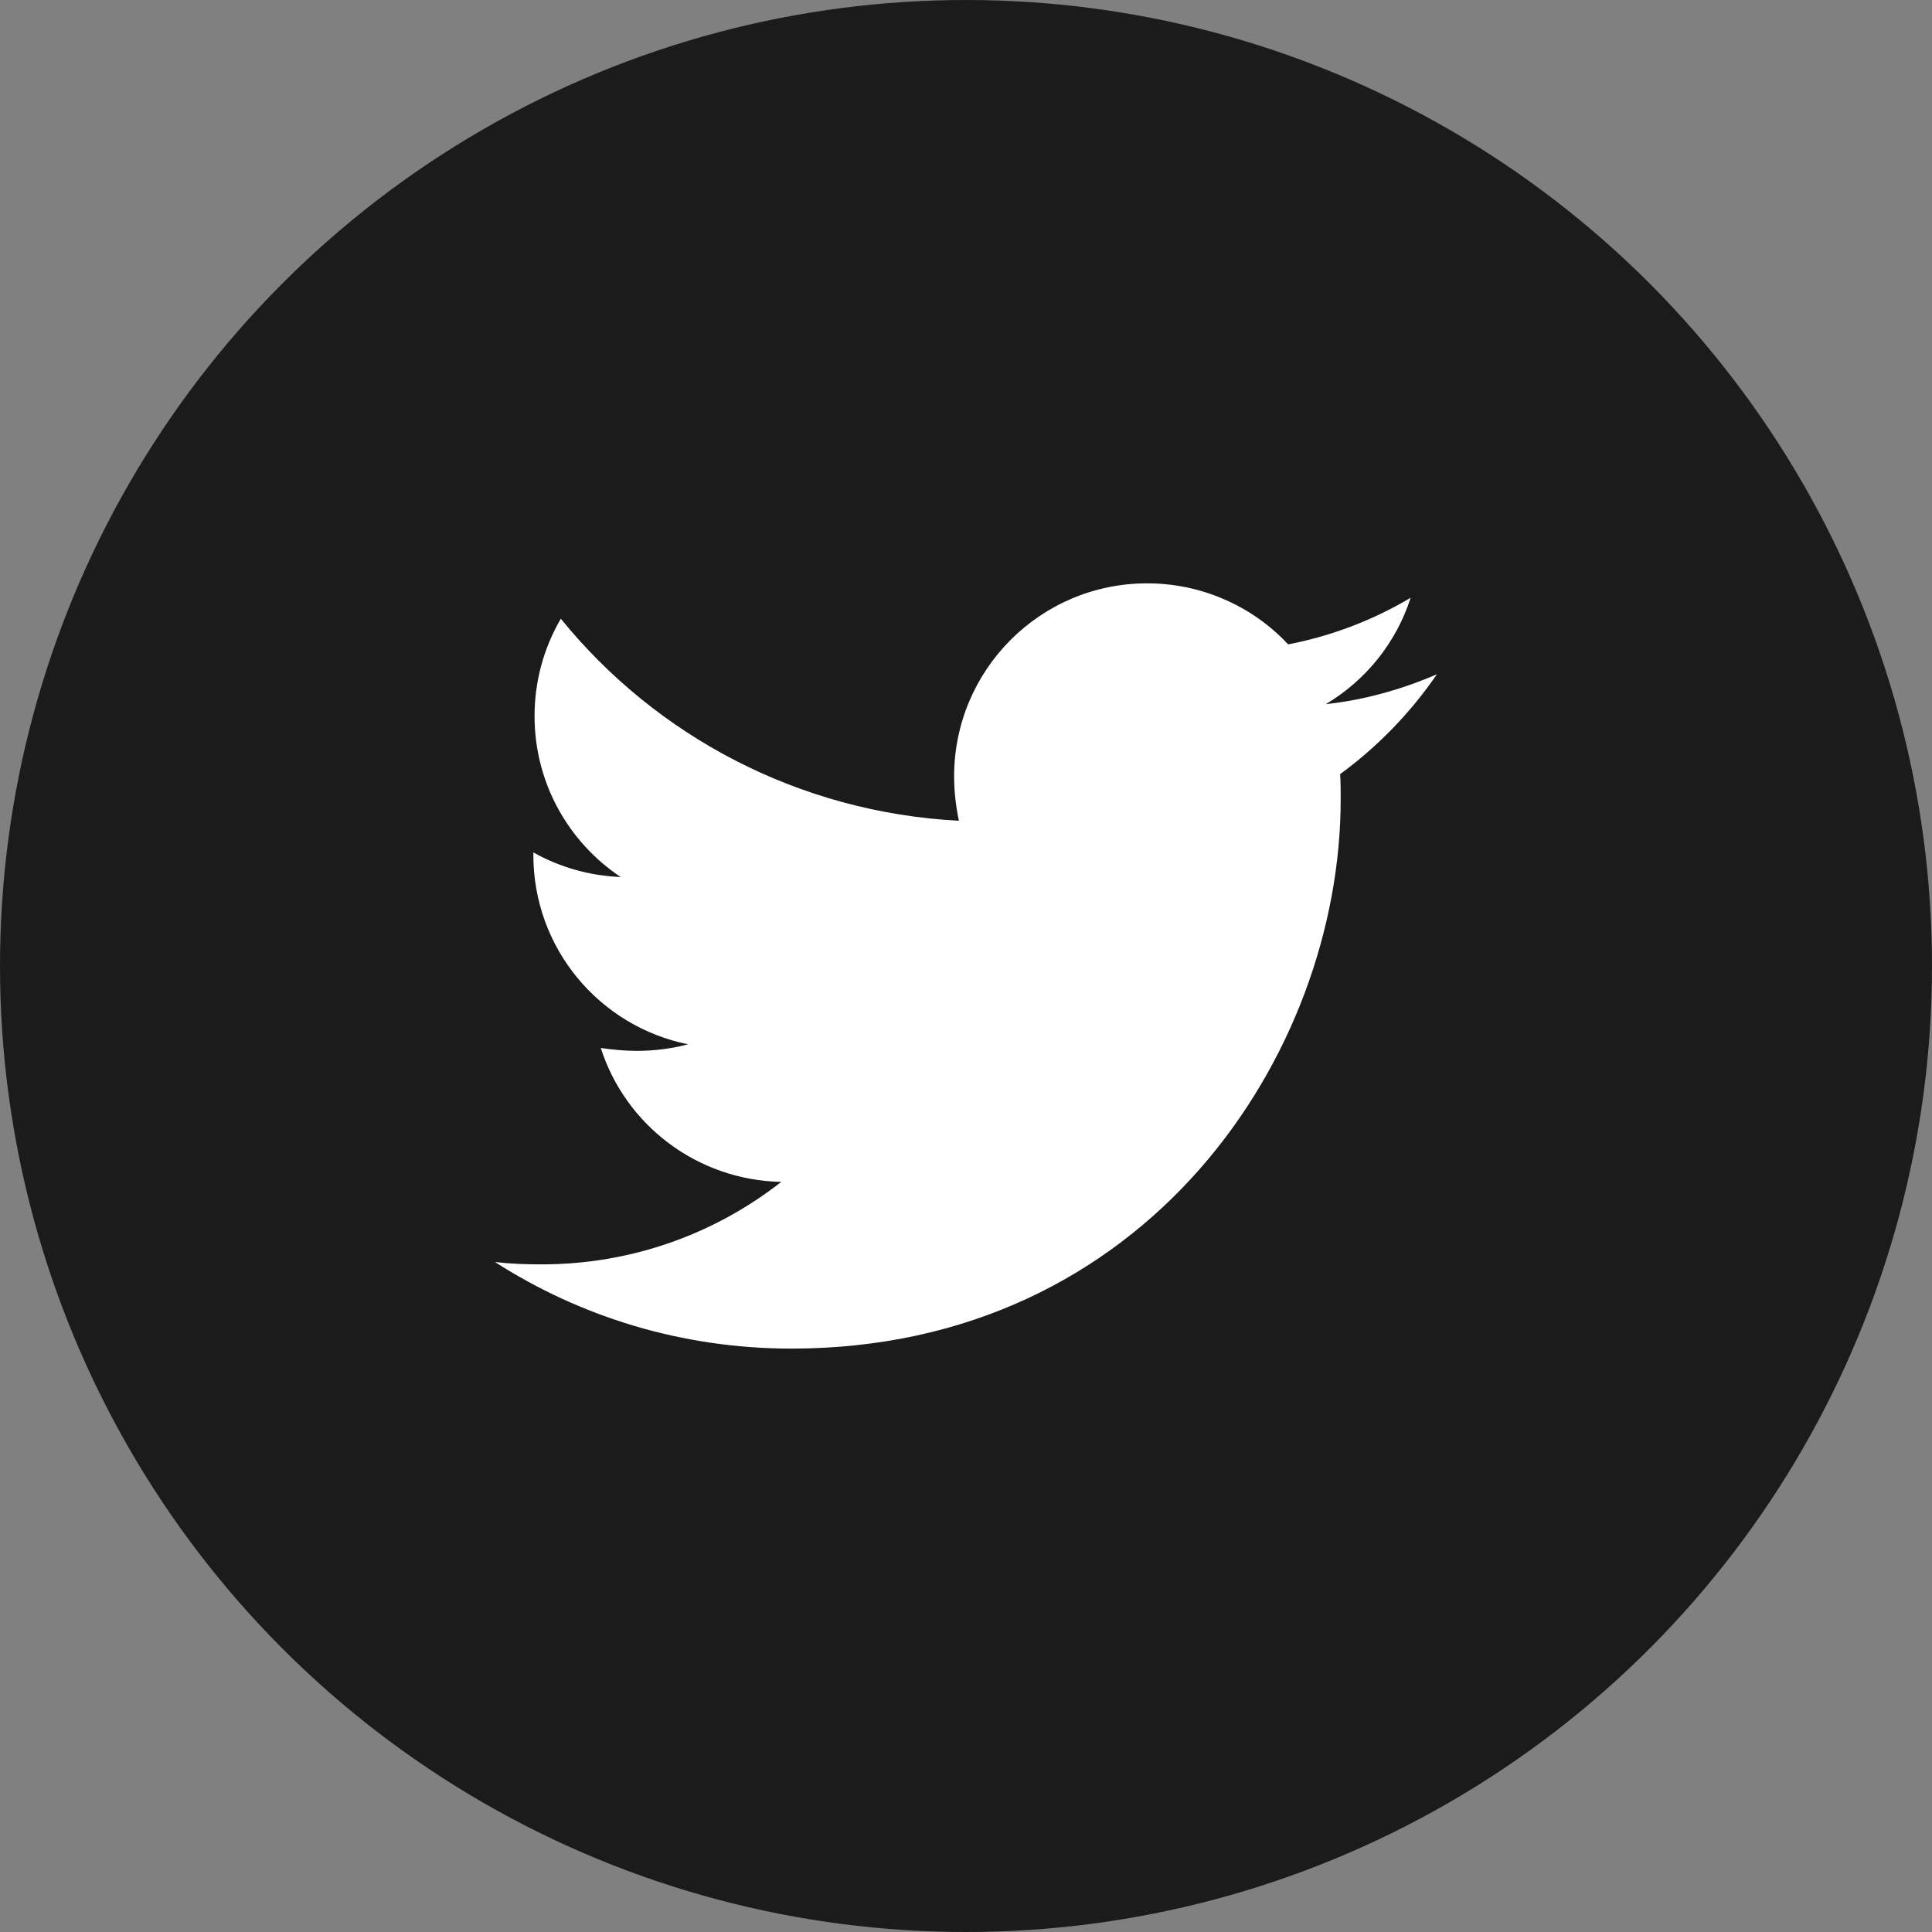 <svg width="32" height="32" viewBox="0 0 32 32" fill="none" xmlns="http://www.w3.org/2000/svg">
<rect x="0" y="0" width="32" height="32" fill="#808080" stroke="none"/>
<circle cx="16" cy="16" r="16" fill="#1B1B1C"/>
<path d="M23.8 11.168C23.226 11.416 22.602 11.594 21.959 11.663C22.627 11.266 23.127 10.64 23.365 9.901C22.739 10.273 22.052 10.535 21.336 10.673C21.037 10.353 20.675 10.098 20.273 9.925C19.872 9.751 19.438 9.662 19 9.662C17.228 9.662 15.803 11.099 15.803 12.861C15.803 13.109 15.833 13.356 15.882 13.594C13.229 13.456 10.863 12.188 9.289 10.248C9.003 10.737 8.853 11.294 8.854 11.862C8.854 12.972 9.419 13.951 10.28 14.526C9.772 14.506 9.277 14.367 8.834 14.119V14.159C8.834 15.713 9.933 17.001 11.397 17.297C11.122 17.369 10.839 17.405 10.555 17.406C10.347 17.406 10.15 17.386 9.951 17.358C10.356 18.625 11.536 19.546 12.94 19.576C11.841 20.436 10.465 20.942 8.971 20.942C8.703 20.942 8.455 20.933 8.198 20.903C9.616 21.812 11.298 22.337 13.109 22.337C18.989 22.337 22.206 17.466 22.206 13.238C22.206 13.099 22.206 12.961 22.197 12.822C22.82 12.366 23.365 11.802 23.8 11.168Z" fill="white"/>
</svg>
